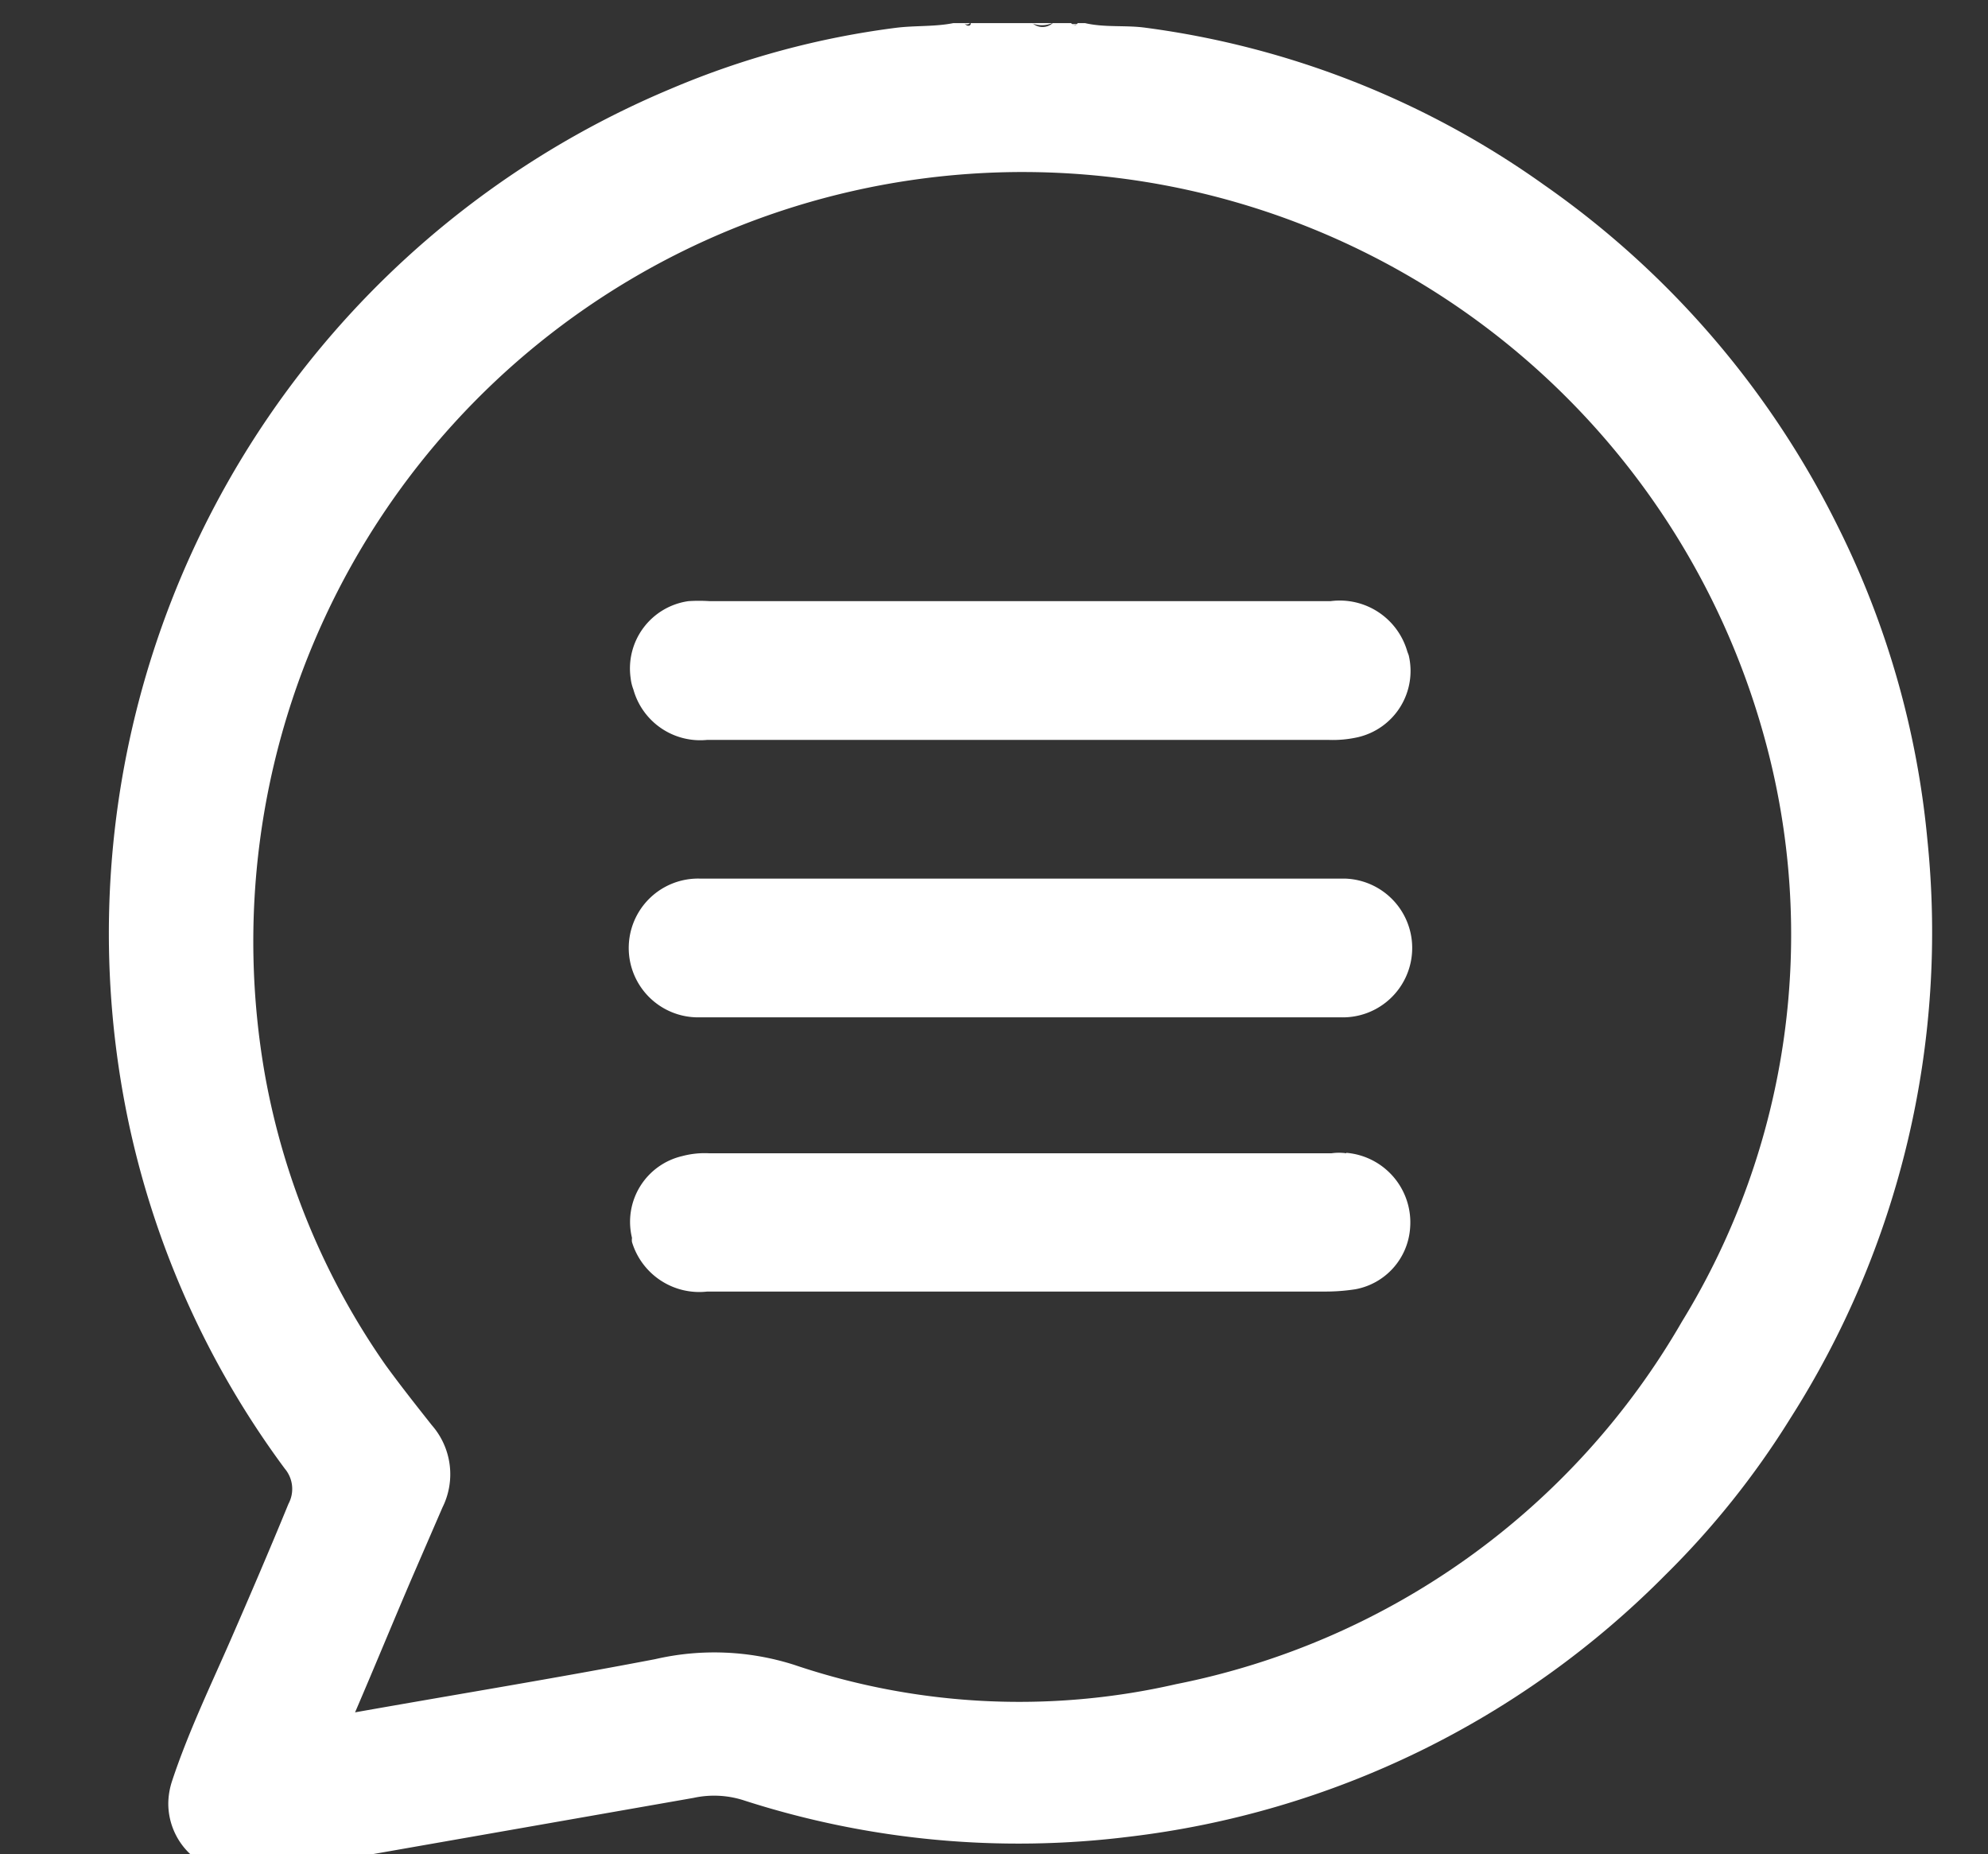 <svg id="Camada_1" data-name="Camada 1" xmlns="http://www.w3.org/2000/svg" viewBox="0 0 43 40.1"><rect x="0" y="0" width="43" height="40.1" fill="#333333" stroke="none"/><defs><style>.cls-1{fill:none;}.cls-2{fill:#fff;}</style></defs><g id="Grupo_2586" data-name="Grupo 2586"><path id="Caminho_3802" data-name="Caminho 3802" class="cls-1" d="M21,.52a.11.11,0,0,1-.14,0C20.87.6,20.91.59,21,.52Z"/><path id="Caminho_3803" data-name="Caminho 3803" class="cls-1" d="M23.3.52a.11.11,0,0,1-.14,0C23.21.59,23.25.59,23.3.52Z"/><path id="Caminho_3804" data-name="Caminho 3804" class="cls-1" d="M22.76.5a.58.58,0,0,1-.45,0A.35.35,0,0,0,22.76.5Z"/><path id="Caminho_3805" data-name="Caminho 3805" class="cls-1" d="M38.15,15.9A16.64,16.64,0,0,0,5.72,23.24a15.82,15.82,0,0,0,2.61,6.28c.32.44.66.87,1,1.3a1.61,1.61,0,0,1,.23,1.78l-.65,1.5c-.4,1-.81,1.92-1.24,2.93,2.2-.39,4.35-.74,6.49-1.15a5.69,5.69,0,0,1,3,.12,15.21,15.21,0,0,0,8.27.42,16.29,16.29,0,0,0,10.94-7.84A16,16,0,0,0,38.15,15.9Zm-8.83,12a4.32,4.32,0,0,1-.62.05H15.31a1.51,1.51,0,0,1-1.62-1.07l0-.09A1.46,1.46,0,0,1,14.75,25h0a1.91,1.91,0,0,1,.58-.06H28.8a1.51,1.51,0,0,1,1.69,1.29,1.82,1.82,0,0,1,0,.33,1.45,1.45,0,0,1-1.18,1.32ZM29,22H15.06a1.49,1.49,0,1,1,.08-3H29.06A1.49,1.49,0,0,1,29,22Zm.41-6a3,3,0,0,1-.66.06H15.3A1.5,1.5,0,0,1,13.7,15a1.47,1.47,0,0,1,.93-1.85l.26-.06a3.55,3.55,0,0,1,.46,0H28.78a1.52,1.52,0,0,1,1.66,1.07l0,.09A1.48,1.48,0,0,1,29.38,16Z"/><path id="Caminho_3806" data-name="Caminho 3806" class="cls-2" d="M23.3.52s0,0,0,0h-.15A.11.11,0,0,0,23.3.52Z"/><path id="Caminho_3807" data-name="Caminho 3807" class="cls-2" d="M22.76.5h-.45A.58.58,0,0,0,22.76.5Z"/><path id="Caminho_3808" data-name="Caminho 3808" class="cls-2" d="M21,.5h-.15a.09.09,0,0,0,.13,0S21,.51,21,.5Z"/><path id="Caminho_3809" data-name="Caminho 3809" class="cls-2" d="M30.44,14.09A1.52,1.52,0,0,0,28.78,13H15.35a3.55,3.55,0,0,0-.46,0,1.47,1.47,0,0,0-1.25,1.66,1,1,0,0,0,.06.25A1.5,1.5,0,0,0,15.3,16H28.72a2.46,2.46,0,0,0,.66-.06,1.47,1.47,0,0,0,1.09-1.77Z"/><path id="Caminho_3810" data-name="Caminho 3810" class="cls-2" d="M41.69,18.17a19.13,19.13,0,0,0-1.94-6.79A19.59,19.59,0,0,0,33.4,4,19.15,19.15,0,0,0,24.78.6c-.43-.06-.88,0-1.31-.1h-.16v0h0c-.05.07-.09.07-.14,0h-.4a.33.33,0,0,1-.44,0H21v0h0c0,.07-.09.08-.14,0h-.24c-.4.08-.82.05-1.23.1a18.38,18.38,0,0,0-4.88,1.32A19.8,19.8,0,0,0,2.76,24.17a19.31,19.31,0,0,0,3.4,7.59.68.68,0,0,1,.08.76c-.41,1-.84,2-1.25,2.94s-.92,2-1.27,3.06a1.61,1.61,0,0,0-.08.48,1.5,1.5,0,0,0,1.5,1.5,7.74,7.74,0,0,0,1.36-.13L15,38.88a2.09,2.09,0,0,1,1.11.06,19.34,19.34,0,0,0,8.31.78,19.56,19.56,0,0,0,11.6-5.66,18.3,18.3,0,0,0,2.7-3.38h0A19.55,19.55,0,0,0,41.69,18.17ZM36.38,28.58a16.29,16.29,0,0,1-10.94,7.84A15.21,15.21,0,0,1,17.17,36a5.69,5.69,0,0,0-3-.12c-2.14.41-4.29.76-6.49,1.15.43-1,.84-2,1.24-2.93l.65-1.5a1.61,1.61,0,0,0-.23-1.78c-.34-.43-.68-.86-1-1.3a15.82,15.82,0,0,1-2.61-6.28A16.64,16.64,0,0,1,38.15,15.9h0A16,16,0,0,1,36.38,28.58Z"/><path id="Caminho_3811" data-name="Caminho 3811" class="cls-2" d="M29.06,19H15.14a1.49,1.49,0,0,0-.08,3H29a1.49,1.49,0,1,0,.09-3Z"/><path id="Caminho_3812" data-name="Caminho 3812" class="cls-2" d="M29.12,24.94a1.13,1.13,0,0,0-.32,0H15.34a1.88,1.88,0,0,0-.58.06,1.46,1.46,0,0,0-1.09,1.77h0a.29.29,0,0,0,0,.09,1.52,1.52,0,0,0,1.63,1.07H28.7a4.21,4.21,0,0,0,.62-.05,1.45,1.45,0,0,0,1.18-1.32,1.51,1.51,0,0,0-1.38-1.63Z"/></g></svg>